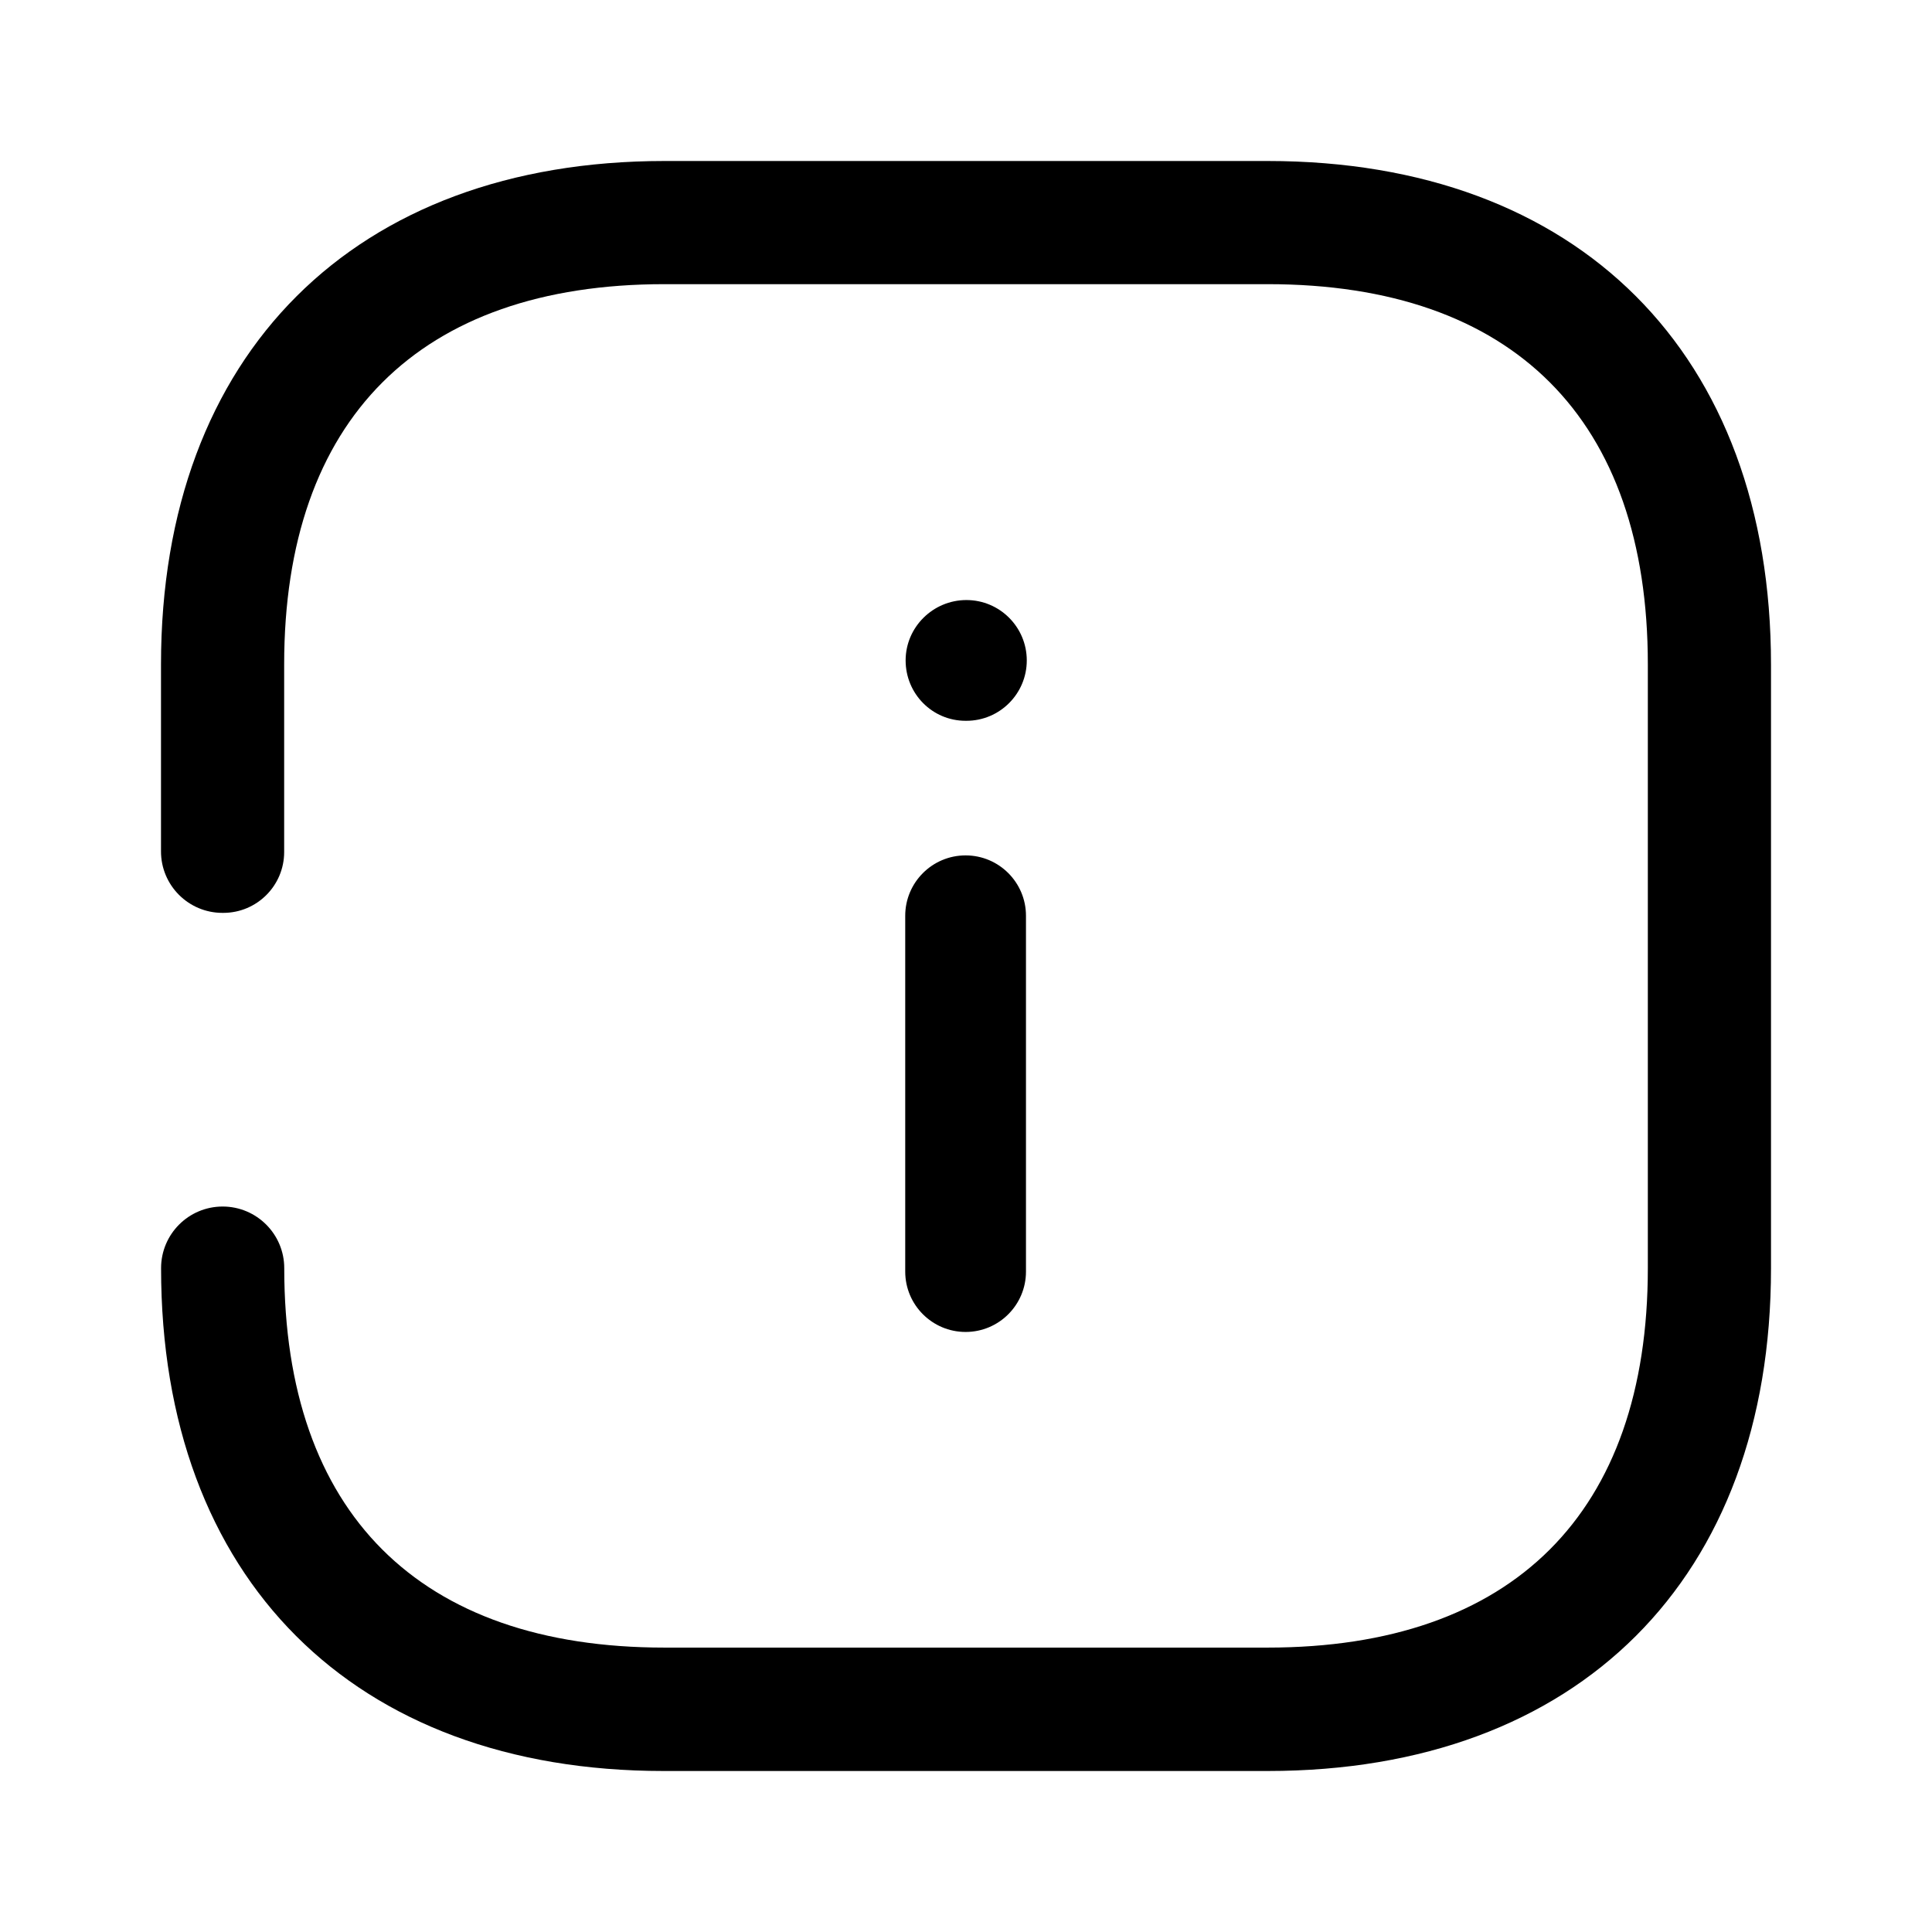 <svg xmlns="http://www.w3.org/2000/svg" xmlns:xlink="http://www.w3.org/1999/xlink" width="24px" height="24px" viewBox="0 0 24 24 " ><defs><g id="icons-iconly-broken-help"><g transform="translate(2, 2)"><path d="M13.747,0 C17.608,0 20,2.393 20,6.256 L20,6.256 L20,13.756 C20,17.608 17.608,20 13.747,20 L13.747,20 L6.244,20 C2.392,20 2.17785747e-06,17.608 0.001,13.753 C0.001,13.331 0.343,12.988 0.766,12.988 C1.188,12.988 1.531,13.331 1.531,13.753 C1.531,16.787 3.202,18.467 6.254,18.467 L6.254,18.467 L13.747,18.467 C16.79,18.467 18.47,16.796 18.47,13.753 L18.47,13.753 L18.47,6.253 C18.47,3.21 16.8,1.53 13.747,1.53 L13.747,1.53 L6.253,1.53 C3.21,1.53 1.53,3.21 1.53,6.253 L1.53,6.253 L1.53,8.584 C1.53,9.002 1.191,9.34 0.774,9.34 L0.774,9.34 L0.763,9.34 C0.341,9.34 -0.001,8.997 2.17785747e-06,8.575 L2.17785747e-06,8.575 L2.17785747e-06,6.253 C2.17785747e-06,2.393 2.41,0 6.254,0 L6.254,0 Z M9.995,8.626 C10.409,8.626 10.745,8.962 10.745,9.376 L10.745,13.796 C10.745,14.21 10.409,14.546 9.995,14.546 C9.581,14.546 9.245,14.21 9.245,13.796 L9.245,9.376 C9.245,8.962 9.581,8.626 9.995,8.626 Z M10.005,5.454 C10.419,5.454 10.755,5.79 10.755,6.204 C10.755,6.618 10.419,6.954 10.005,6.954 L9.995,6.954 C9.581,6.954 9.25,6.618 9.25,6.204 C9.25,5.79 9.591,5.454 10.005,5.454 Z"/></g></g></defs><use xlink:href="#icons-iconly-broken-help"/></svg>